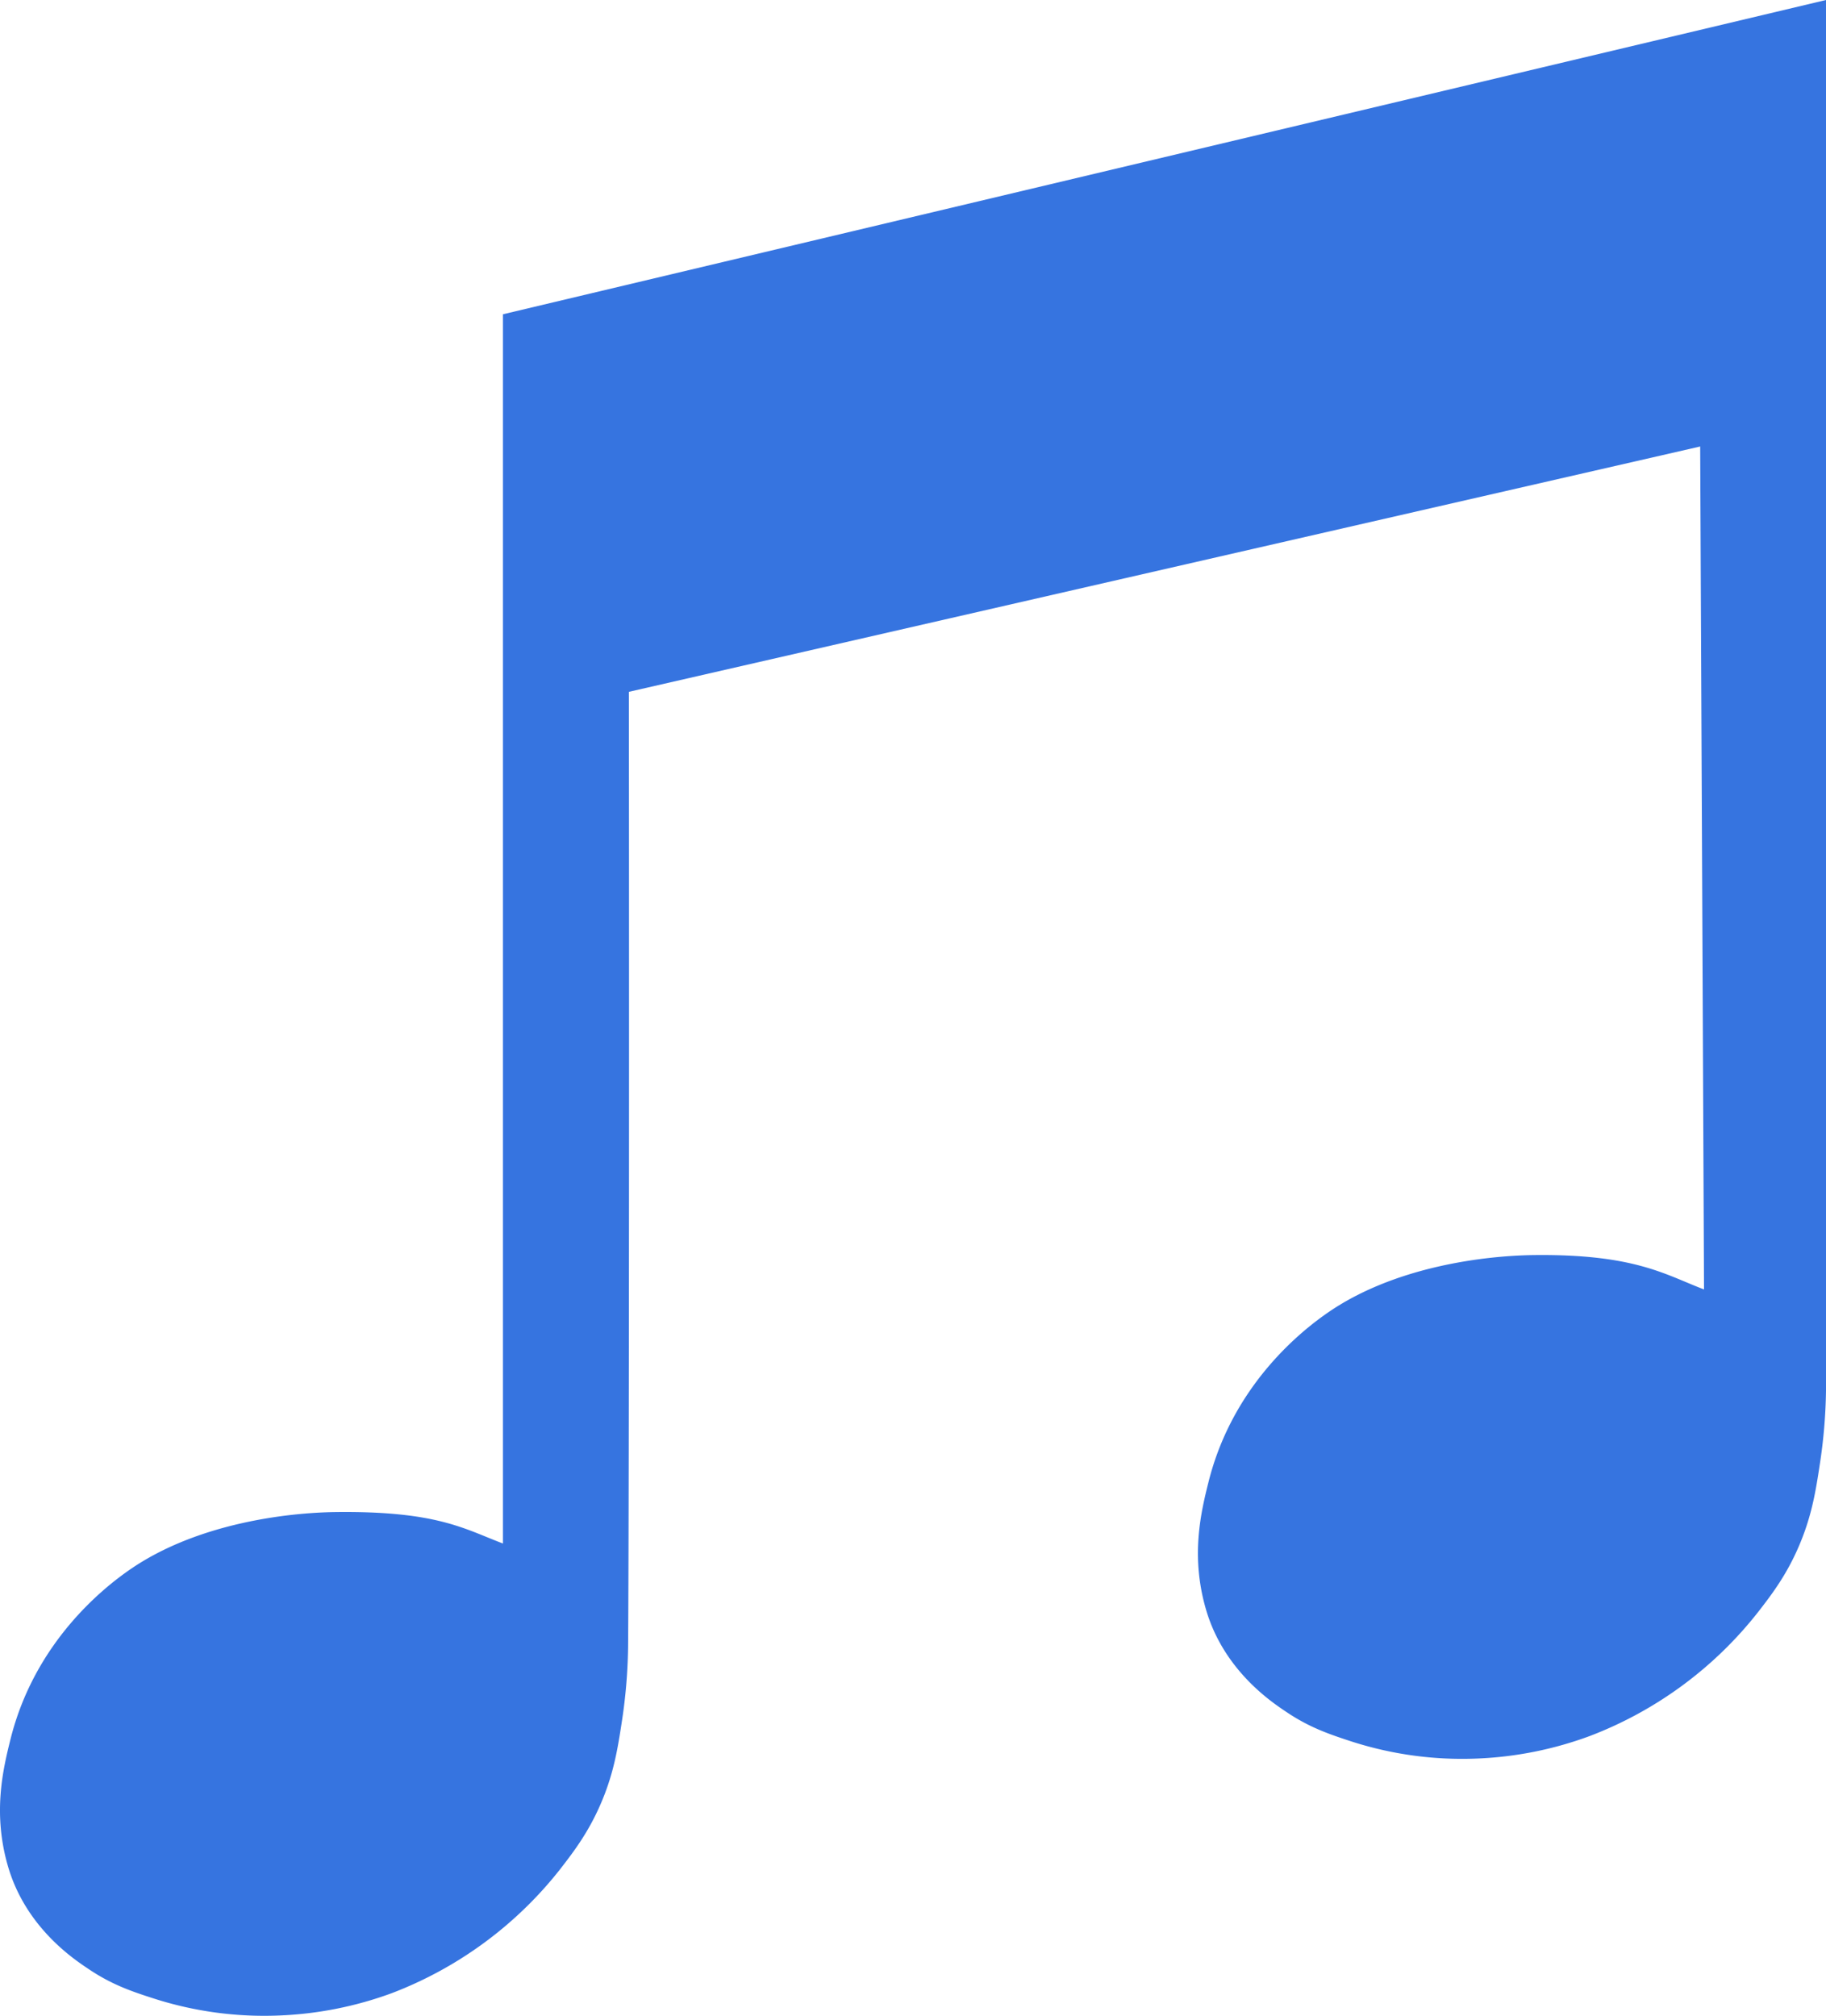 <svg xmlns="http://www.w3.org/2000/svg" viewBox="0 0 565.7 624.47"><defs><style>.cls-1{fill:#3674e0;}</style></defs><g id="Layer_2" data-name="Layer 2"><g id="Layer_1-2" data-name="Layer 1"><path class="cls-1" d="M527.91,399.41l-1.19-261.09-331.89,76c.15,161-.07,278.57-.25,296.17a165.73,165.73,0,0,1-1.92,22.78c-1.24,8.1-2.41,15.48-6,24.22-3.93,9.59-8.75,15.91-12.94,21.33a121.4,121.4,0,0,1-52.27,38.61,113.86,113.86,0,0,1-35,6.95,111.78,111.78,0,0,1-38.85-5.28C41.08,617,34.74,614.9,27.47,610c-4.19-2.81-19.34-12.62-24.94-31.64-4.89-16.6-1.59-30.28.72-39.56,7.61-30.52,29.42-47.31,36.92-52.51,21-14.55,49.31-17.7,63.83-17.87,31.43-.38,39.91,5.25,51.81,9.74V97.36L565.7,0V430.85a164.12,164.12,0,0,1-1.92,22.78c-1.23,8.1-2.41,15.47-6,24.21-3.93,9.6-8.75,15.92-12.95,21.34a121.16,121.16,0,0,1-52.26,38.6,113.58,113.58,0,0,1-35,7,111.71,111.71,0,0,1-38.84-5.28c-6.53-2.14-12.86-4.21-20.14-9.11-4.18-2.81-19.33-12.62-24.93-31.65-4.89-16.59-1.6-30.28.72-39.56,7.6-30.51,29.41-47.3,36.92-52.5,21-14.55,49.31-17.7,63.83-17.87,31.42-.38,40.89,6.15,52.78,10.64Z"/></g></g></svg>